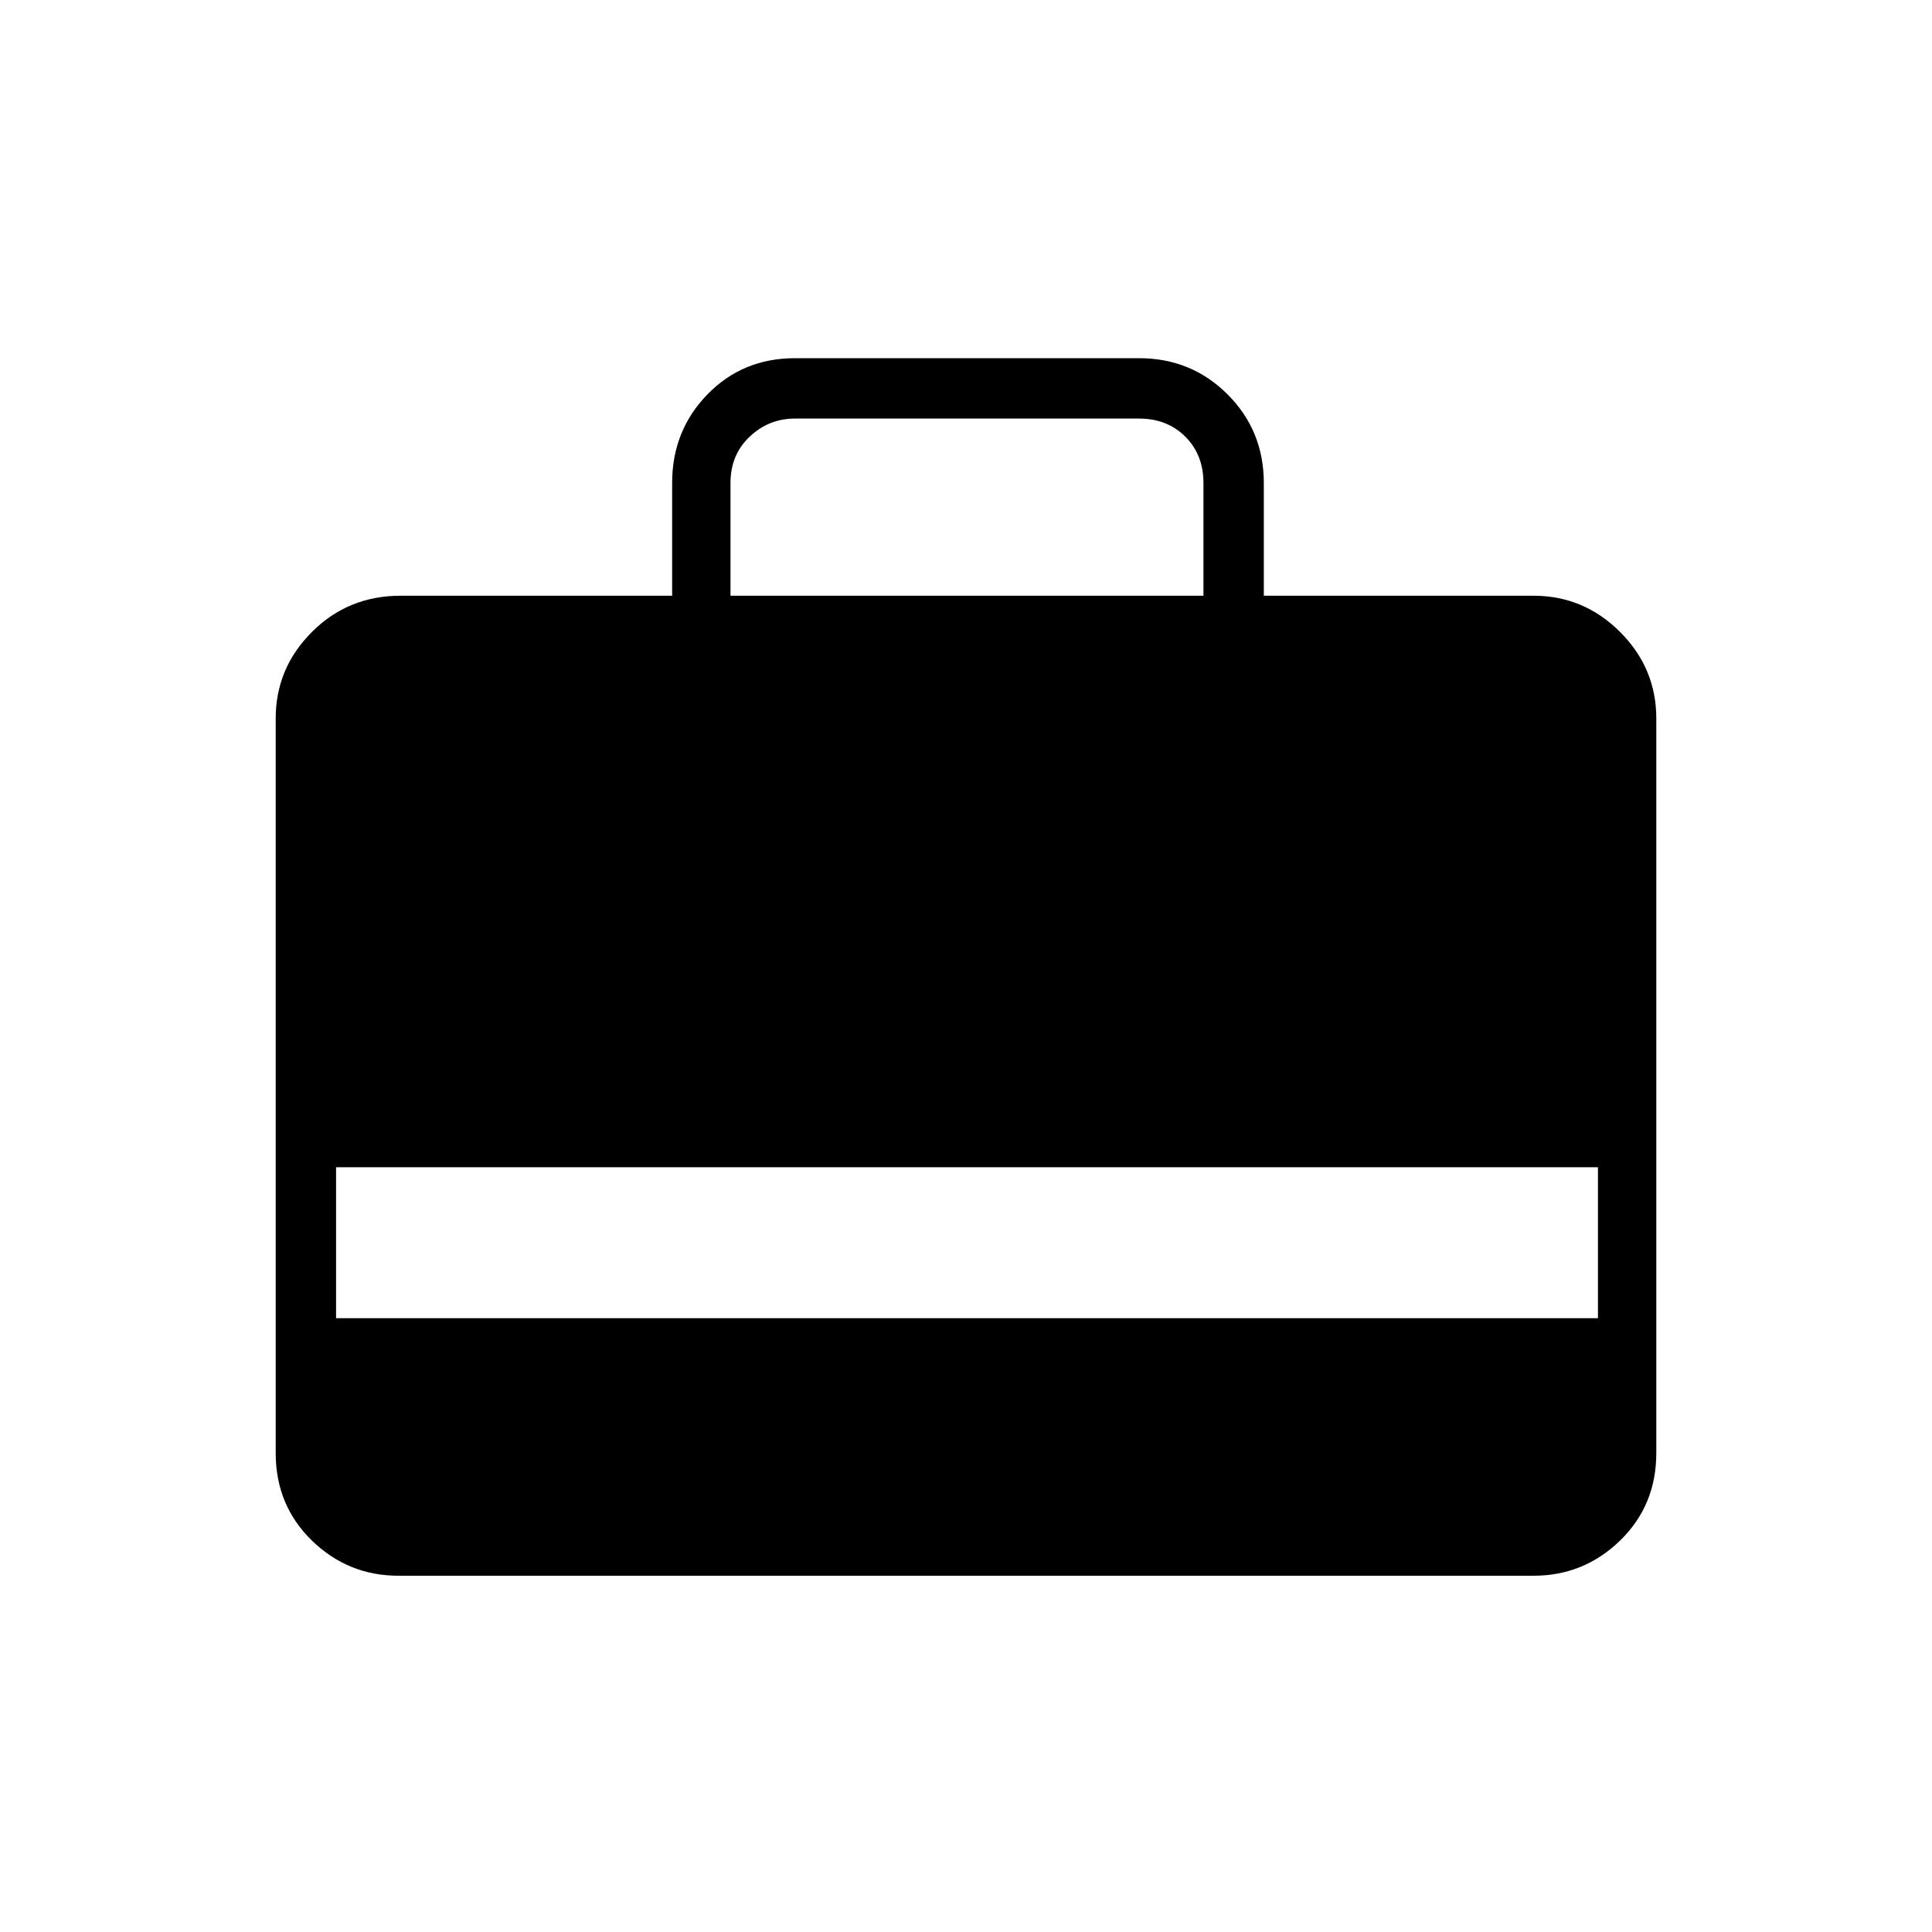 <svg xmlns="http://www.w3.org/2000/svg" height="20" width="20"><path d="M6.958 6.167V5Q6.958 4.458 7.323 4.083Q7.688 3.708 8.229 3.708H11.792Q12.333 3.708 12.708 4.083Q13.083 4.458 13.083 5V6.167H15.875Q16.396 6.167 16.771 6.542Q17.146 6.917 17.146 7.438V15.042Q17.146 15.583 16.771 15.948Q16.396 16.312 15.875 16.312H4.125Q3.604 16.312 3.229 15.948Q2.854 15.583 2.854 15.042V7.438Q2.854 6.917 3.229 6.542Q3.604 6.167 4.146 6.167ZM7.562 6.167H12.458V5Q12.458 4.708 12.271 4.521Q12.083 4.333 11.792 4.333H8.229Q7.958 4.333 7.76 4.521Q7.562 4.708 7.562 5ZM3.479 13.646H16.542V12.083H3.479Z"/></svg>